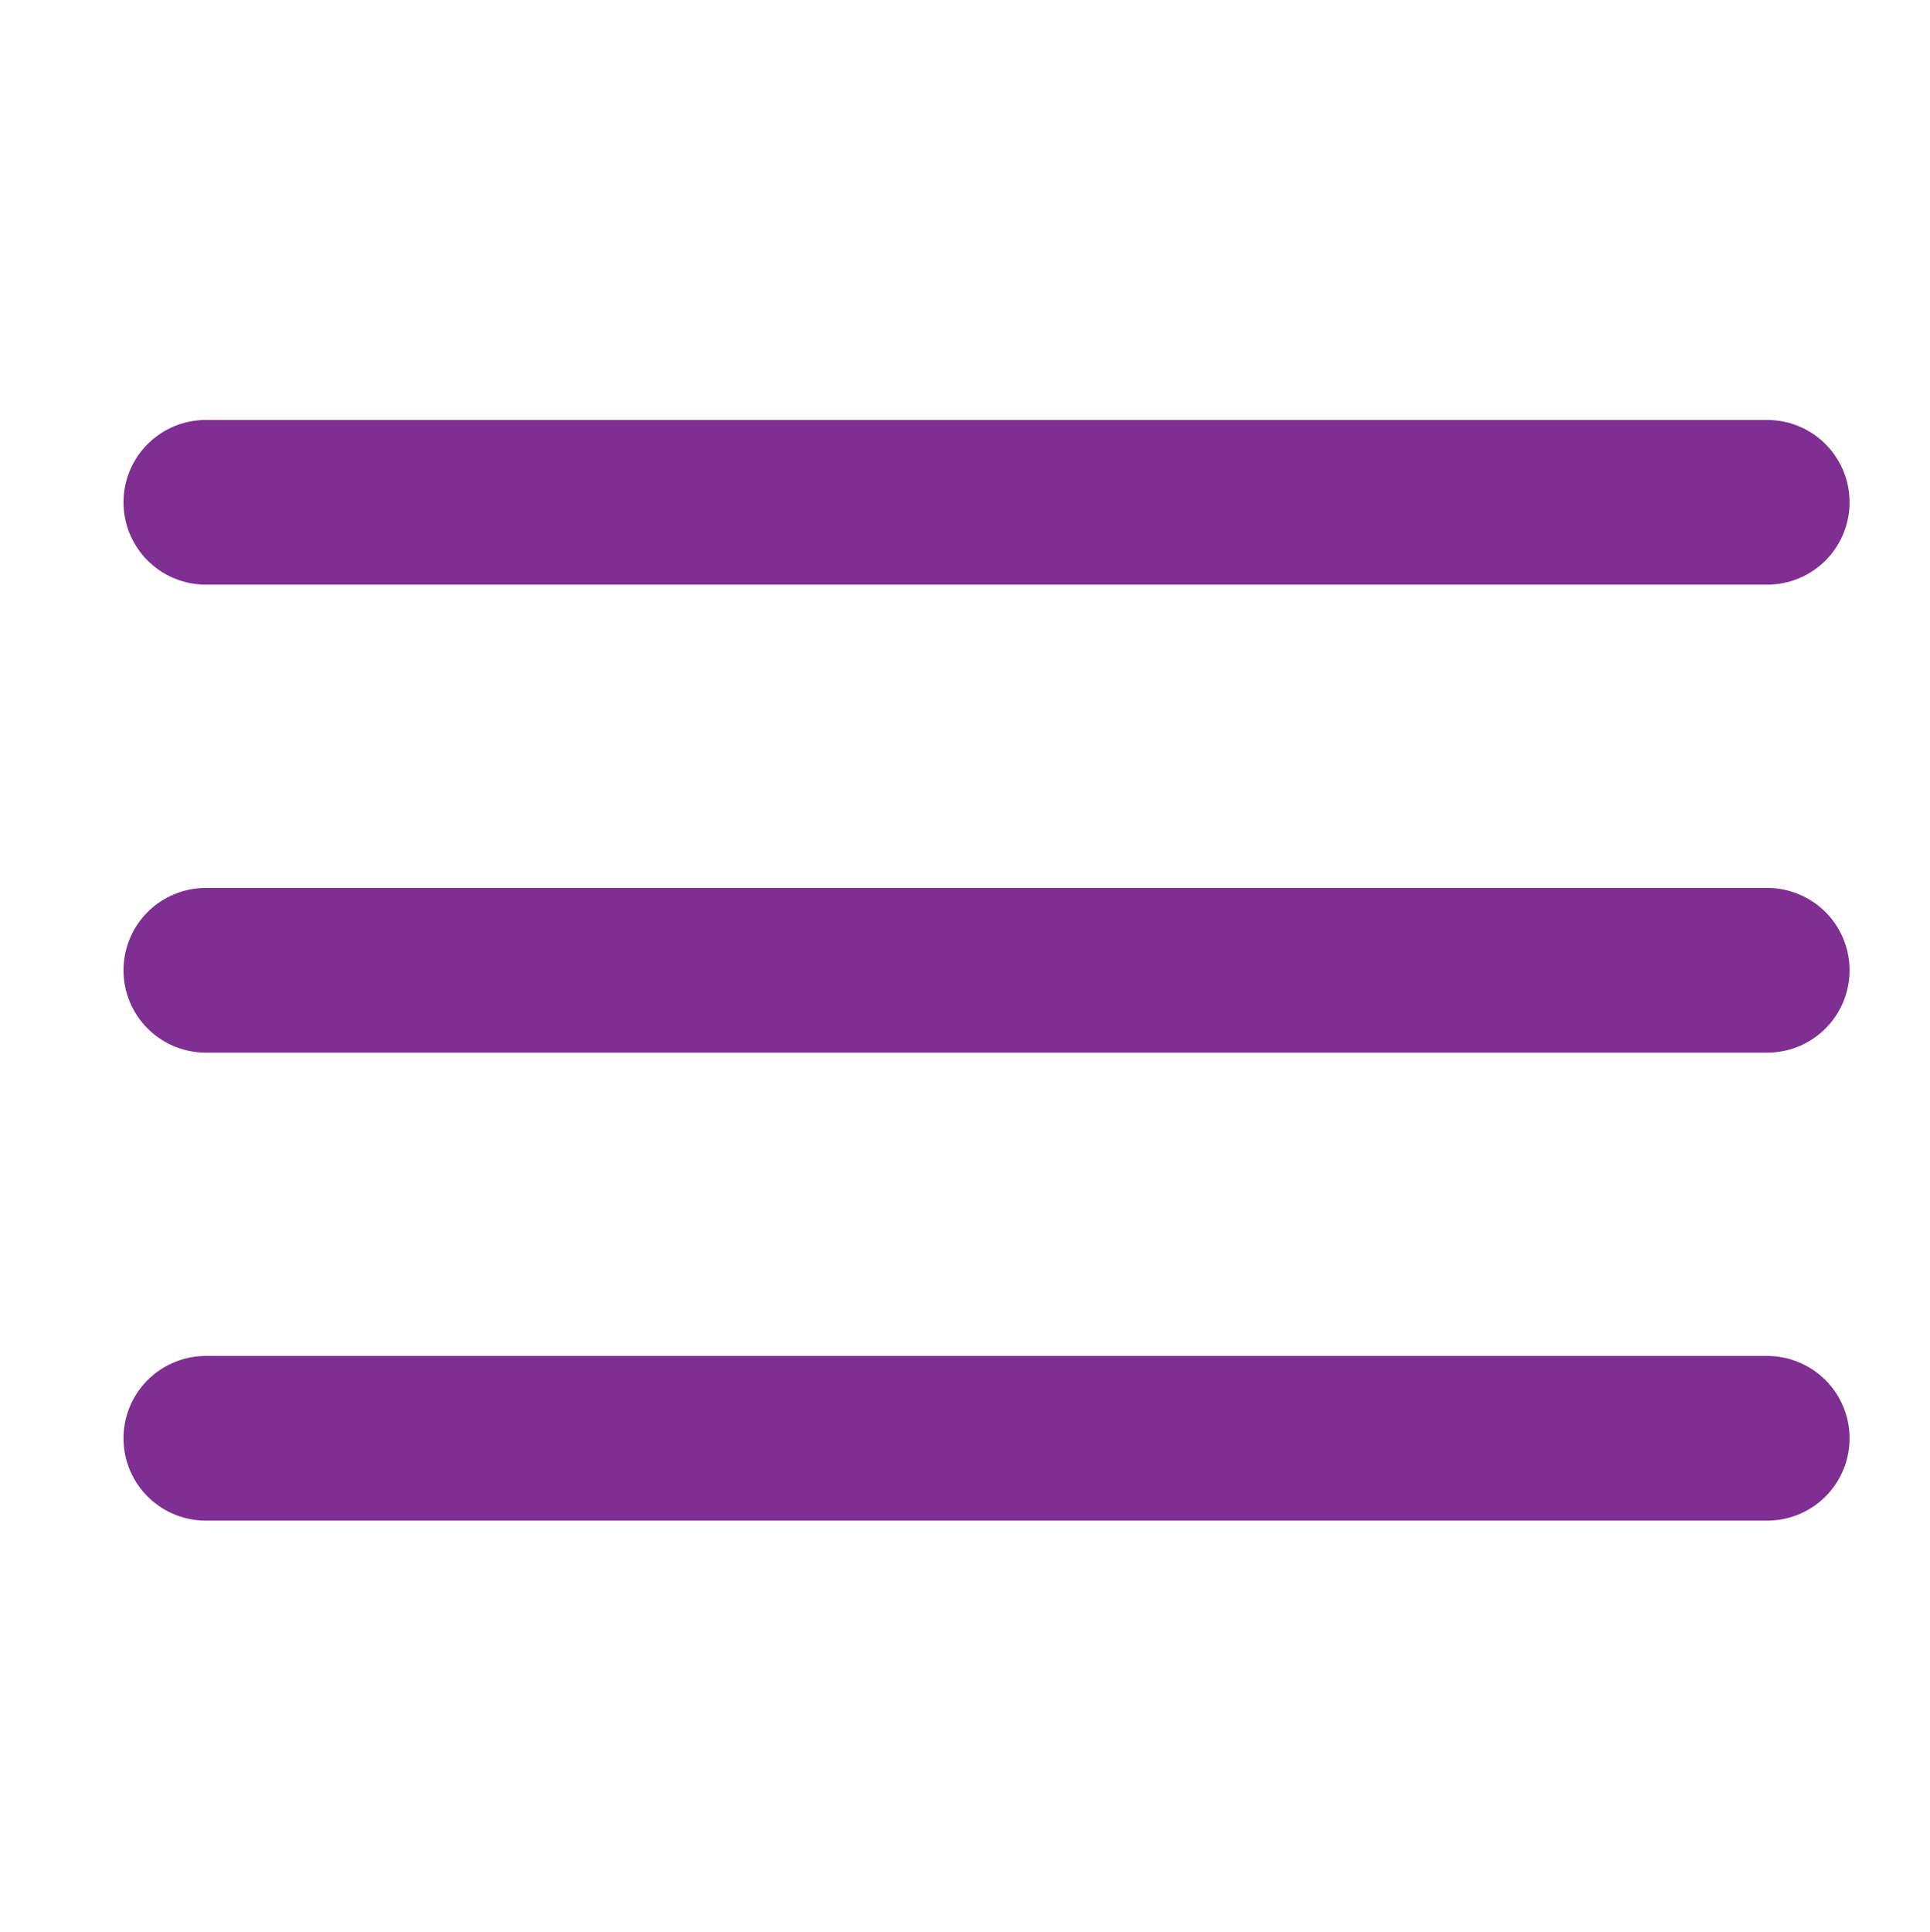 <?xml version="1.0" encoding="utf-8"?>
<!-- Generator: Adobe Illustrator 19.0.0, SVG Export Plug-In . SVG Version: 6.00 Build 0)  -->
<svg version="1.1" id="Layer_1" xmlns="http://www.w3.org/2000/svg" xmlns:xlink="http://www.w3.org/1999/xlink" x="0px" y="0px"
	 viewBox="0 0 58.609 58.667" enable-background="new 0 0 58.609 58.667" xml:space="preserve">
<line id="XMLID_1_" fill="none" stroke="#7F2F92" stroke-width="5" stroke-linecap="round" stroke-miterlimit="10" x1="6.25" y1="15.25" x2="53.667" y2="15.25"/>
<line id="XMLID_3_" fill="none" stroke="#7F2F92" stroke-width="5" stroke-linecap="round" stroke-miterlimit="10" x1="6.25" y1="29.458" x2="53.667" y2="29.458"/>
<line id="XMLID_4_" fill="none" stroke="#7F2F92" stroke-width="5" stroke-linecap="round" stroke-miterlimit="10" x1="6.25" y1="43.667" x2="53.667" y2="43.667"/>
</svg>
